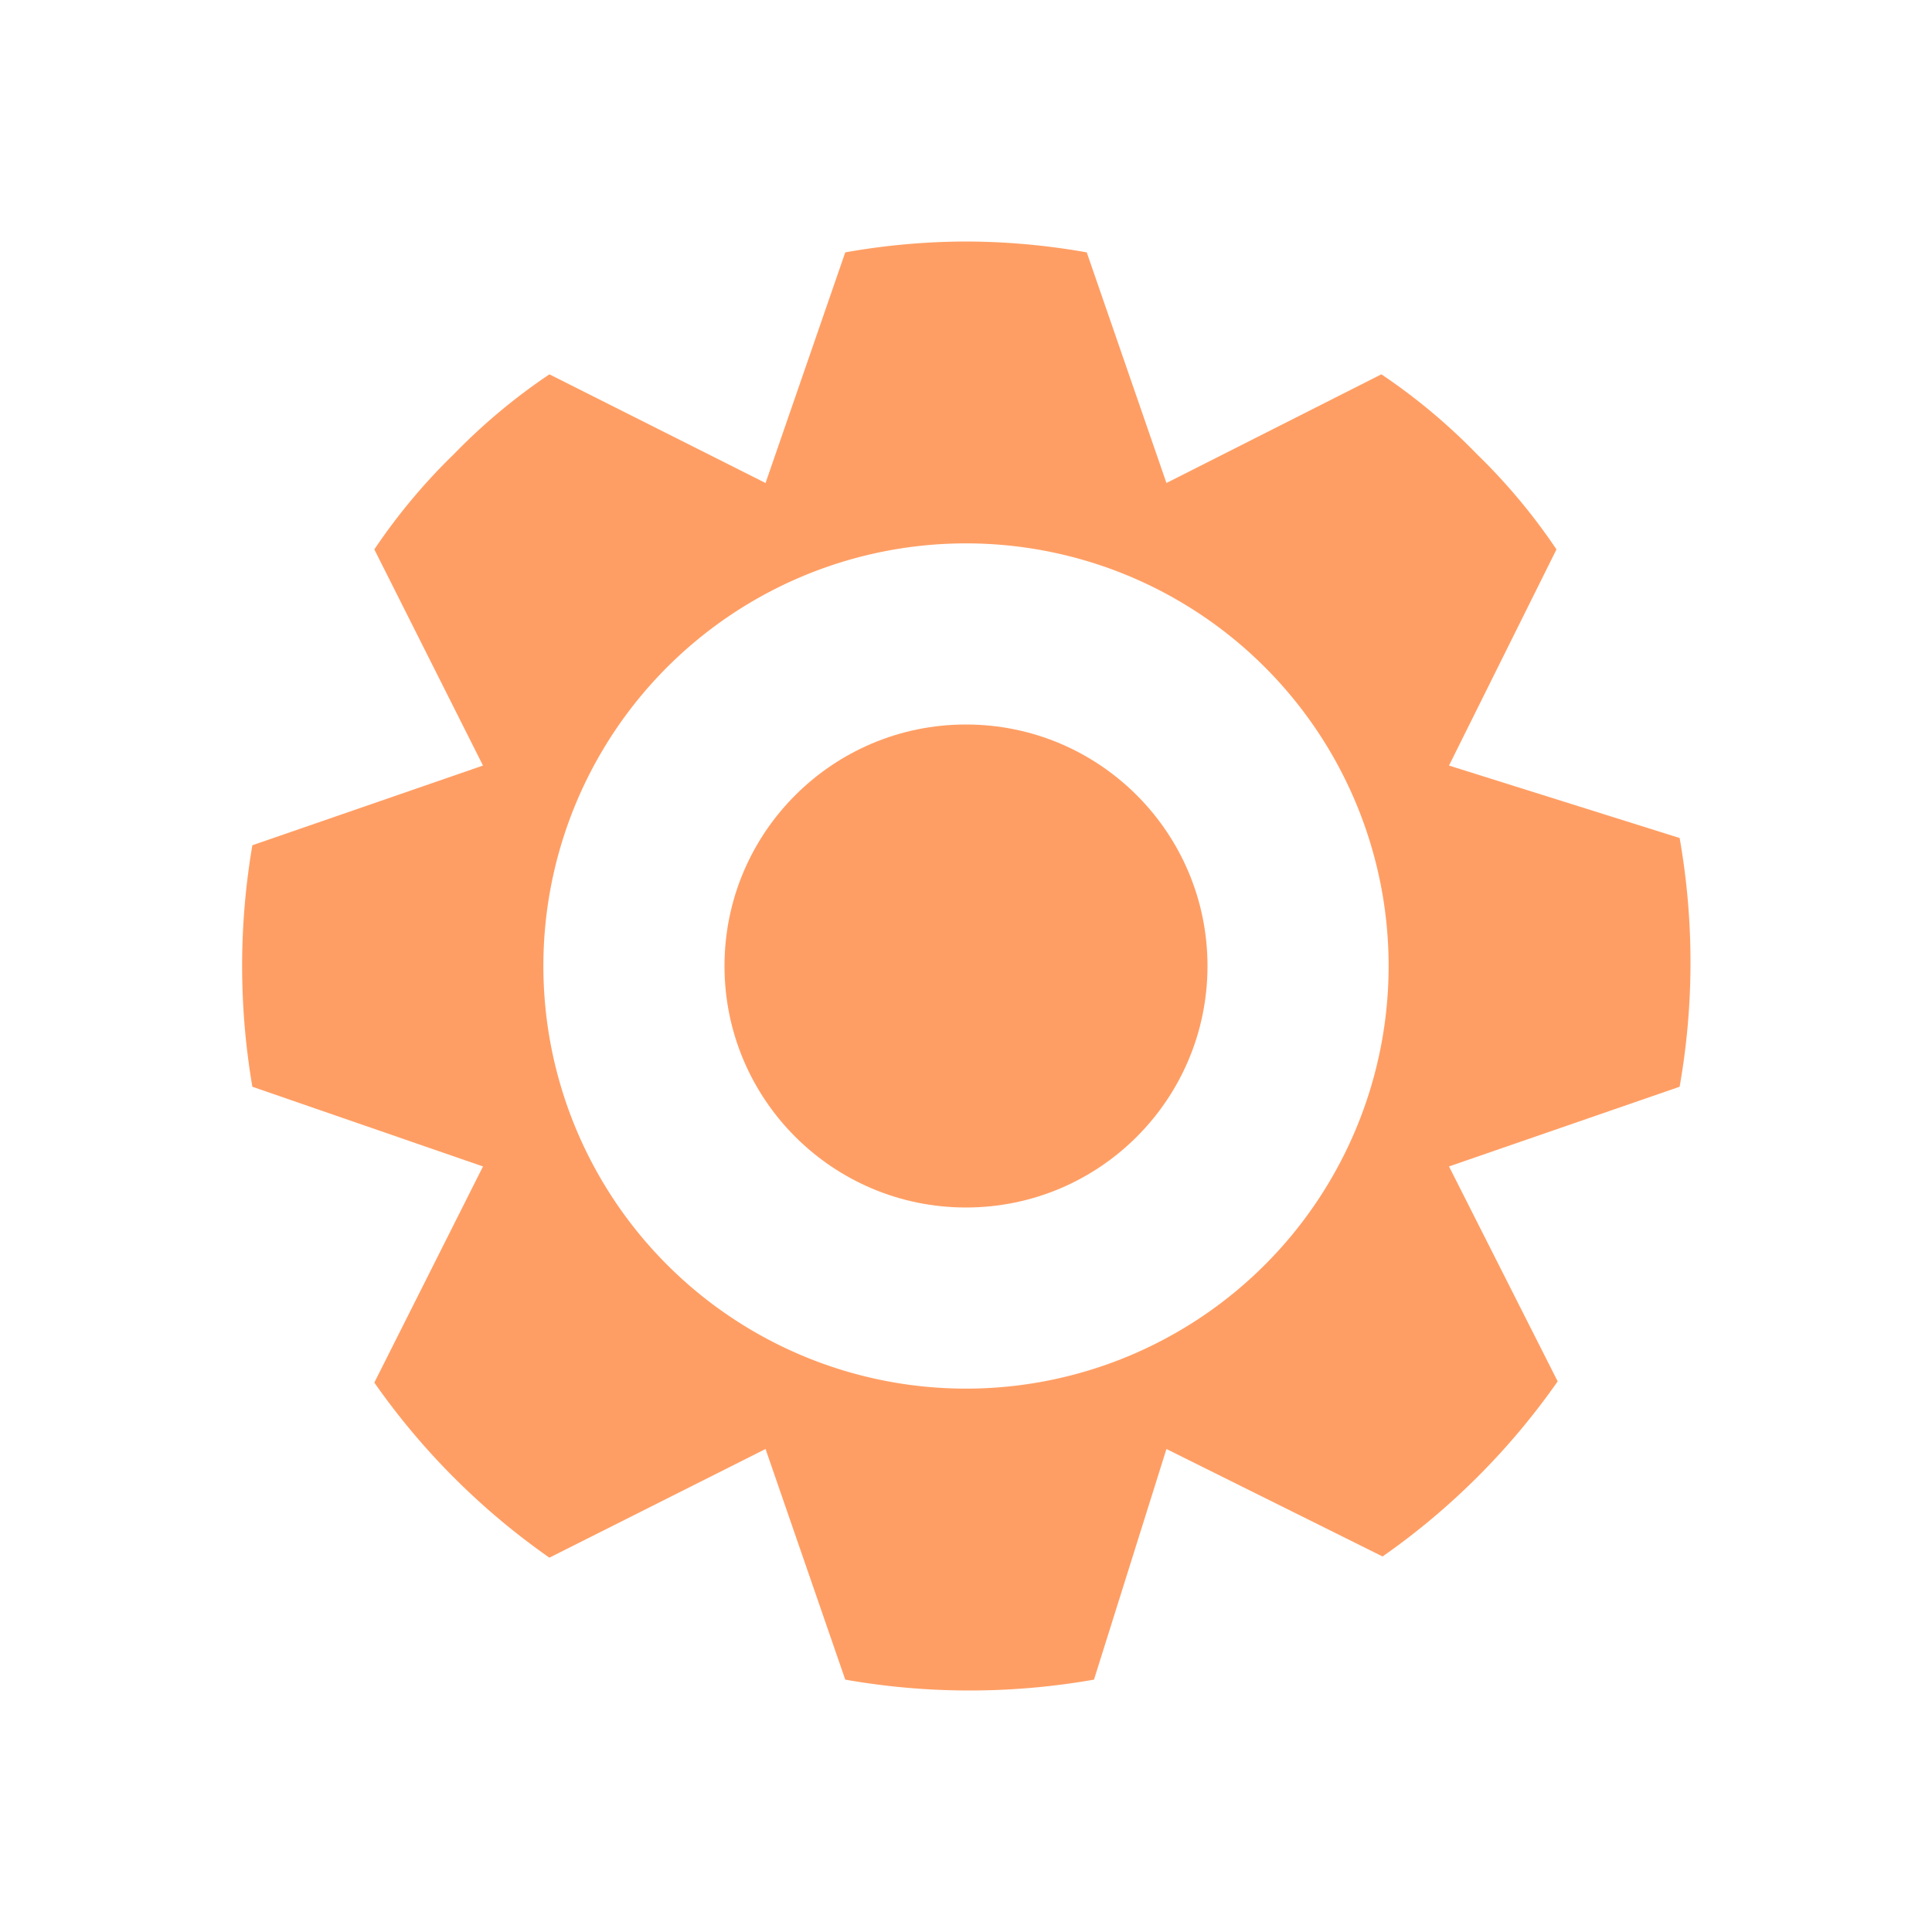 <svg xmlns="http://www.w3.org/2000/svg" id="Calque_1" data-name="Calque 1" viewBox="0 0 16 16"><defs><style
    >.cls-1{fill:#ff9e64}</style></defs><circle cx="8" cy="8" r="2" class="cls-1" /><path
    d="M8 4.5A3.5 3.5 0 0 1 11.5 8 3.5 3.5 0 1 1 8 4.5M8 2a5.8 5.8 0 0 0-1 .09L6.34 4l-1.79-.9a4.94 4.94 0 0 0-.79.66 4.94 4.94 0 0 0-.66.79L4 6.34 2.09 7a5.94 5.94 0 0 0 0 2L4 9.66l-.9 1.79a5.88 5.88 0 0 0 1.45 1.45l1.79-.9.66 1.91a5.94 5.94 0 0 0 2.06 0l.6-1.91 1.79.89a5.88 5.88 0 0 0 1.45-1.45L12 9.66 13.91 9a5.94 5.94 0 0 0 0-2.06L12 6.34l.89-1.79a4.94 4.94 0 0 0-.66-.79 4.94 4.94 0 0 0-.79-.66L9.66 4 9 2.09A5.8 5.8 0 0 0 8 2"
    class="cls-1"
  /></svg>

